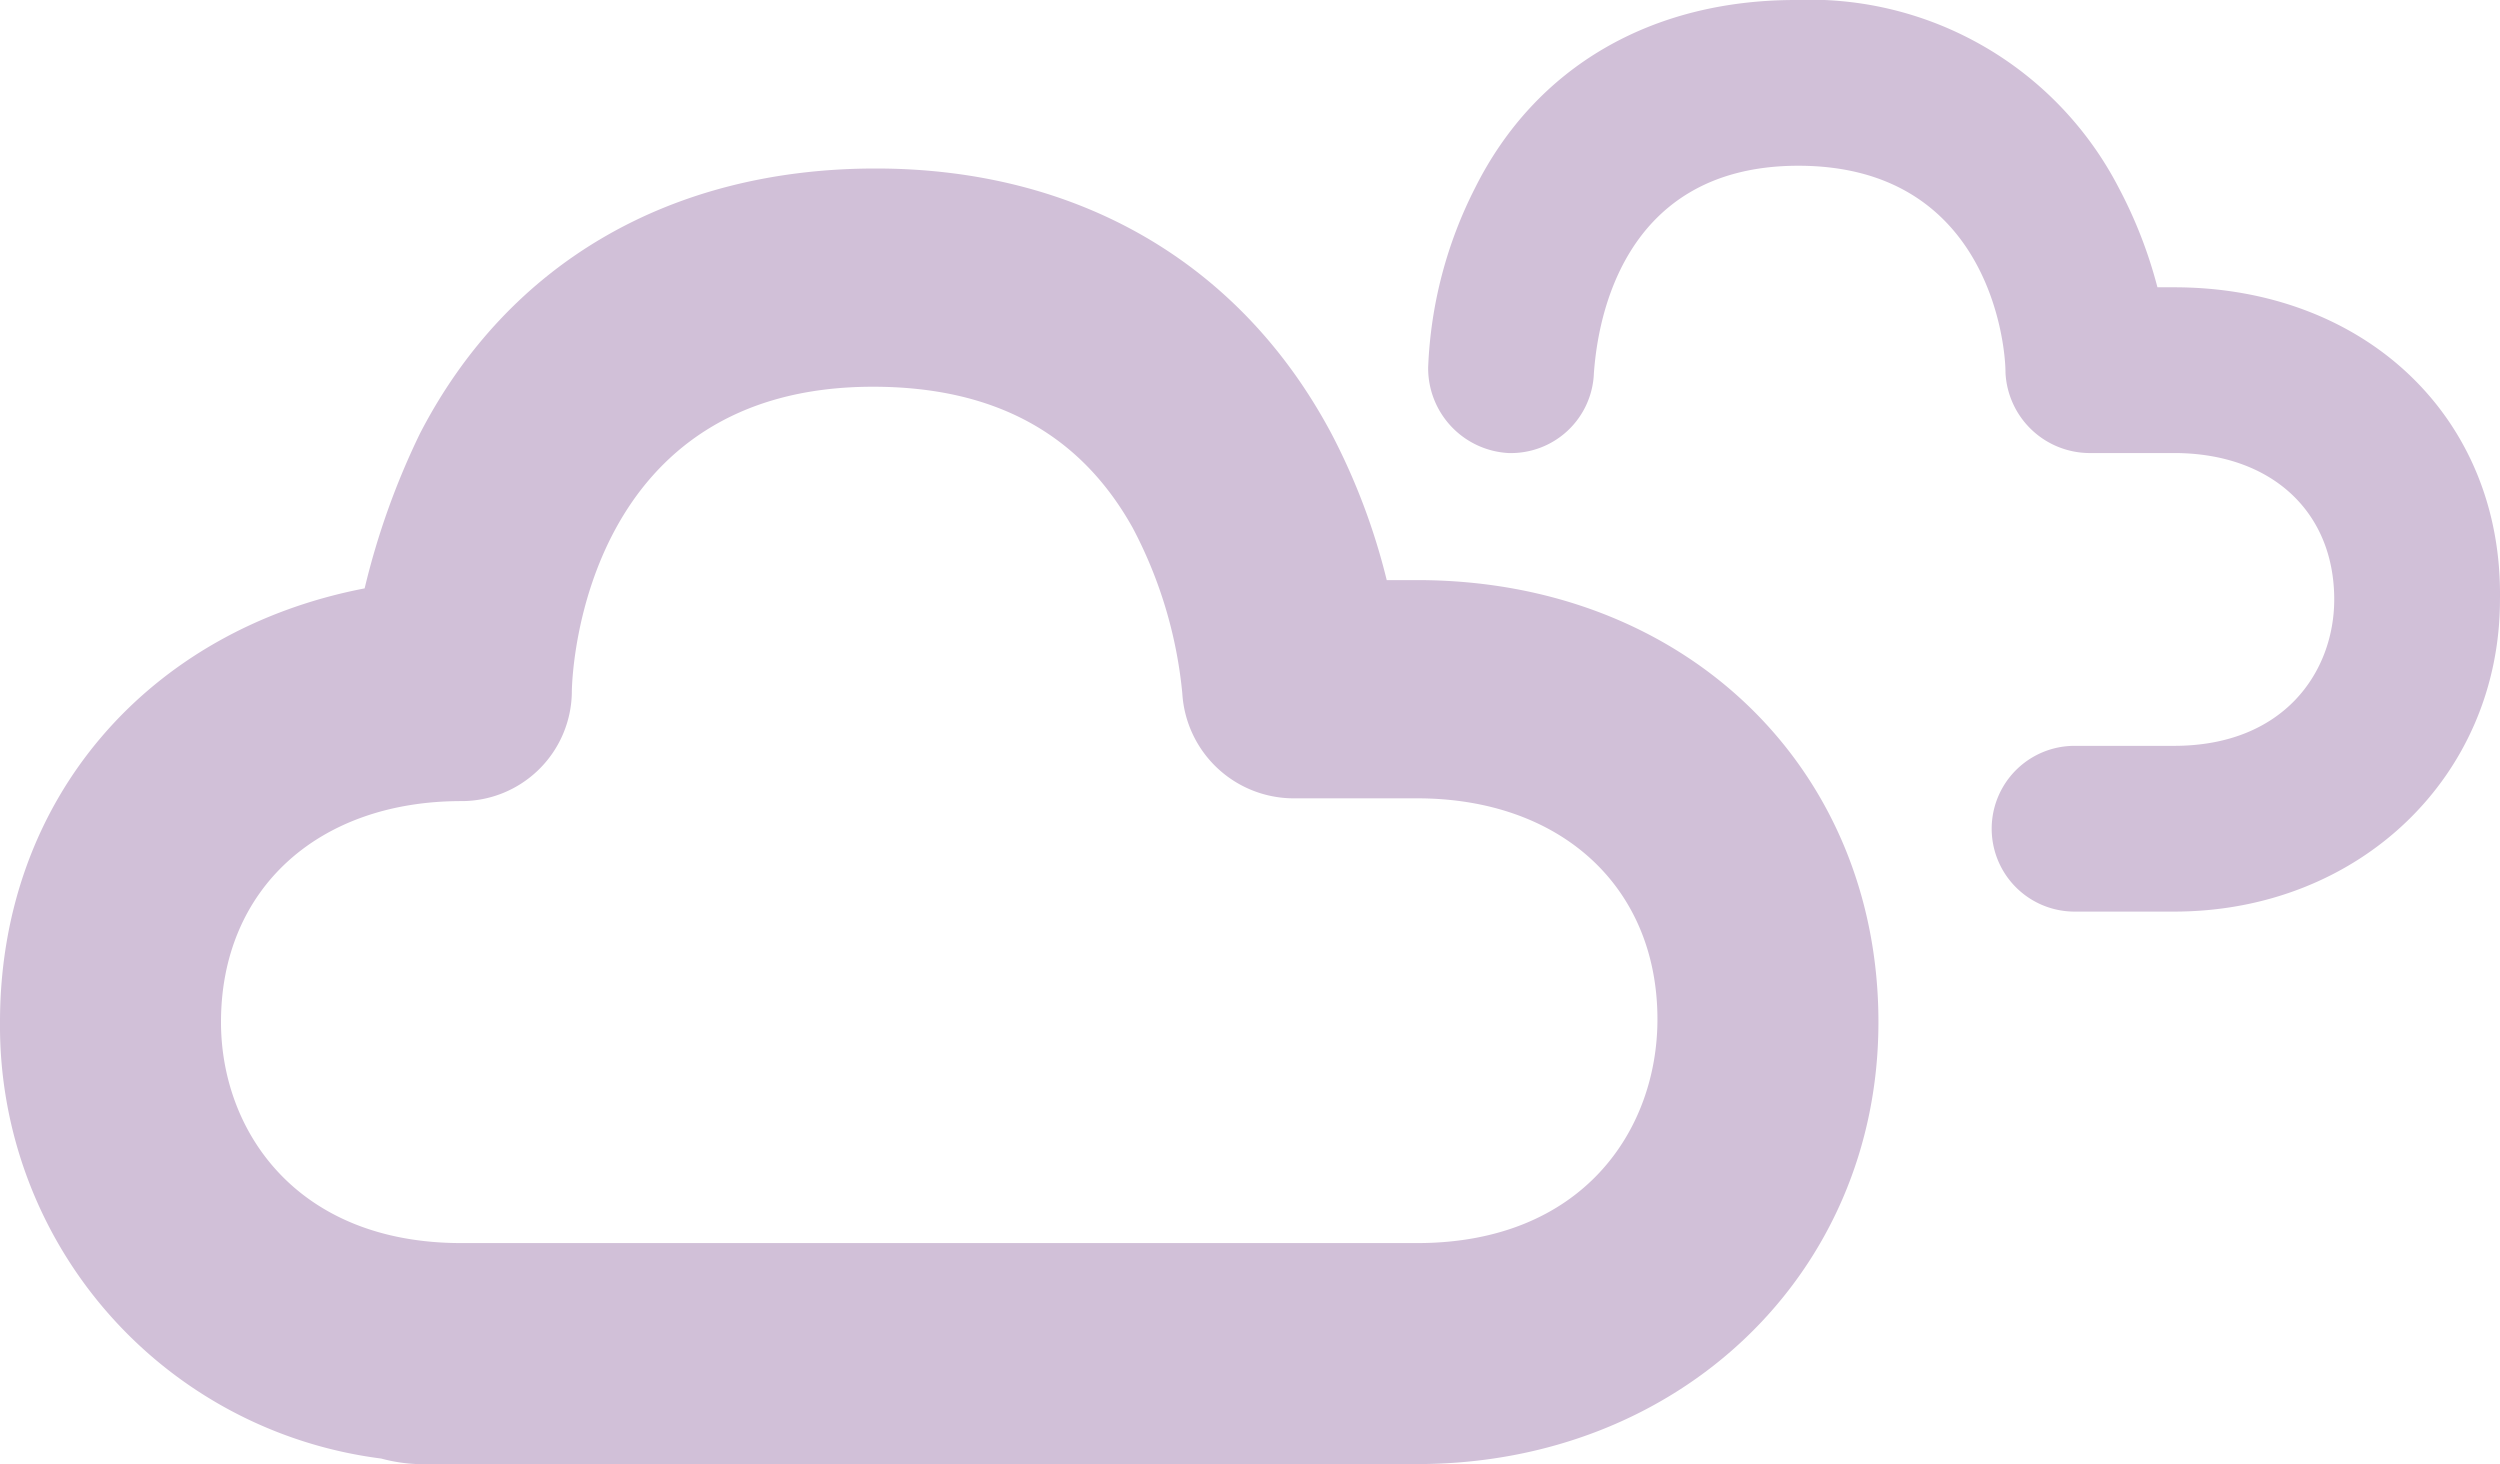 <svg xmlns="http://www.w3.org/2000/svg" width="90.501" height="53" viewBox="0 0 90.501 53">
  <g id="clouds" transform="translate(-0.2 -19)">
    <path id="Path_8" data-name="Path 8" d="M51.5,40H50.4a23.473,23.473,0,0,0-2-5.3c-3.3-6.2-9.2-9.6-16.5-9.6-7.4,0-13.3,3.4-16.5,9.6a27.314,27.314,0,0,0-2,5.6C5.6,41.8.2,47.9.2,56A15.793,15.793,0,0,0,14,71.8a5.853,5.853,0,0,0,1.3.2H51.5c9.5,0,16.7-6.9,16.7-16C68.2,46.8,61.2,40,51.5,40Zm0,24H16.9c-6,0-8.7-4.1-8.7-8,0-4.8,3.5-8,8.7-8a3.991,3.991,0,0,0,4-3.9c0-1.1.6-11.1,10.9-11.1,4.4,0,7.5,1.7,9.4,5.1a16.073,16.073,0,0,1,1.8,6,4.043,4.043,0,0,0,4,3.8h4.5c5.2,0,8.7,3.2,8.7,8C60.2,59.9,57.5,64,51.5,64Z" fill="#d1c0d8"/>
    <path id="Path_9" data-name="Path 9" d="M78.9,29.4h-.6a16.549,16.549,0,0,0-1.4-3.6A12.586,12.586,0,0,0,65.2,19c-5.2,0-9.4,2.4-11.6,6.8a15.629,15.629,0,0,0-1.7,6.5,3.075,3.075,0,0,0,2.9,3.1,3.005,3.005,0,0,0,3.1-2.9c.1-1.3.7-7.5,7.4-7.5,6.8,0,7.5,6.3,7.5,7.5a3.058,3.058,0,0,0,3,2.9h3.1c3.5,0,5.8,2.1,5.8,5.3,0,2.6-1.8,5.3-5.8,5.3H75.3a3,3,0,0,0,0,6h3.6c6.7,0,11.8-4.9,11.8-11.3C90.8,34.1,85.8,29.4,78.9,29.4Z" fill="#d1c0d8"/>
  </g>
</svg>
